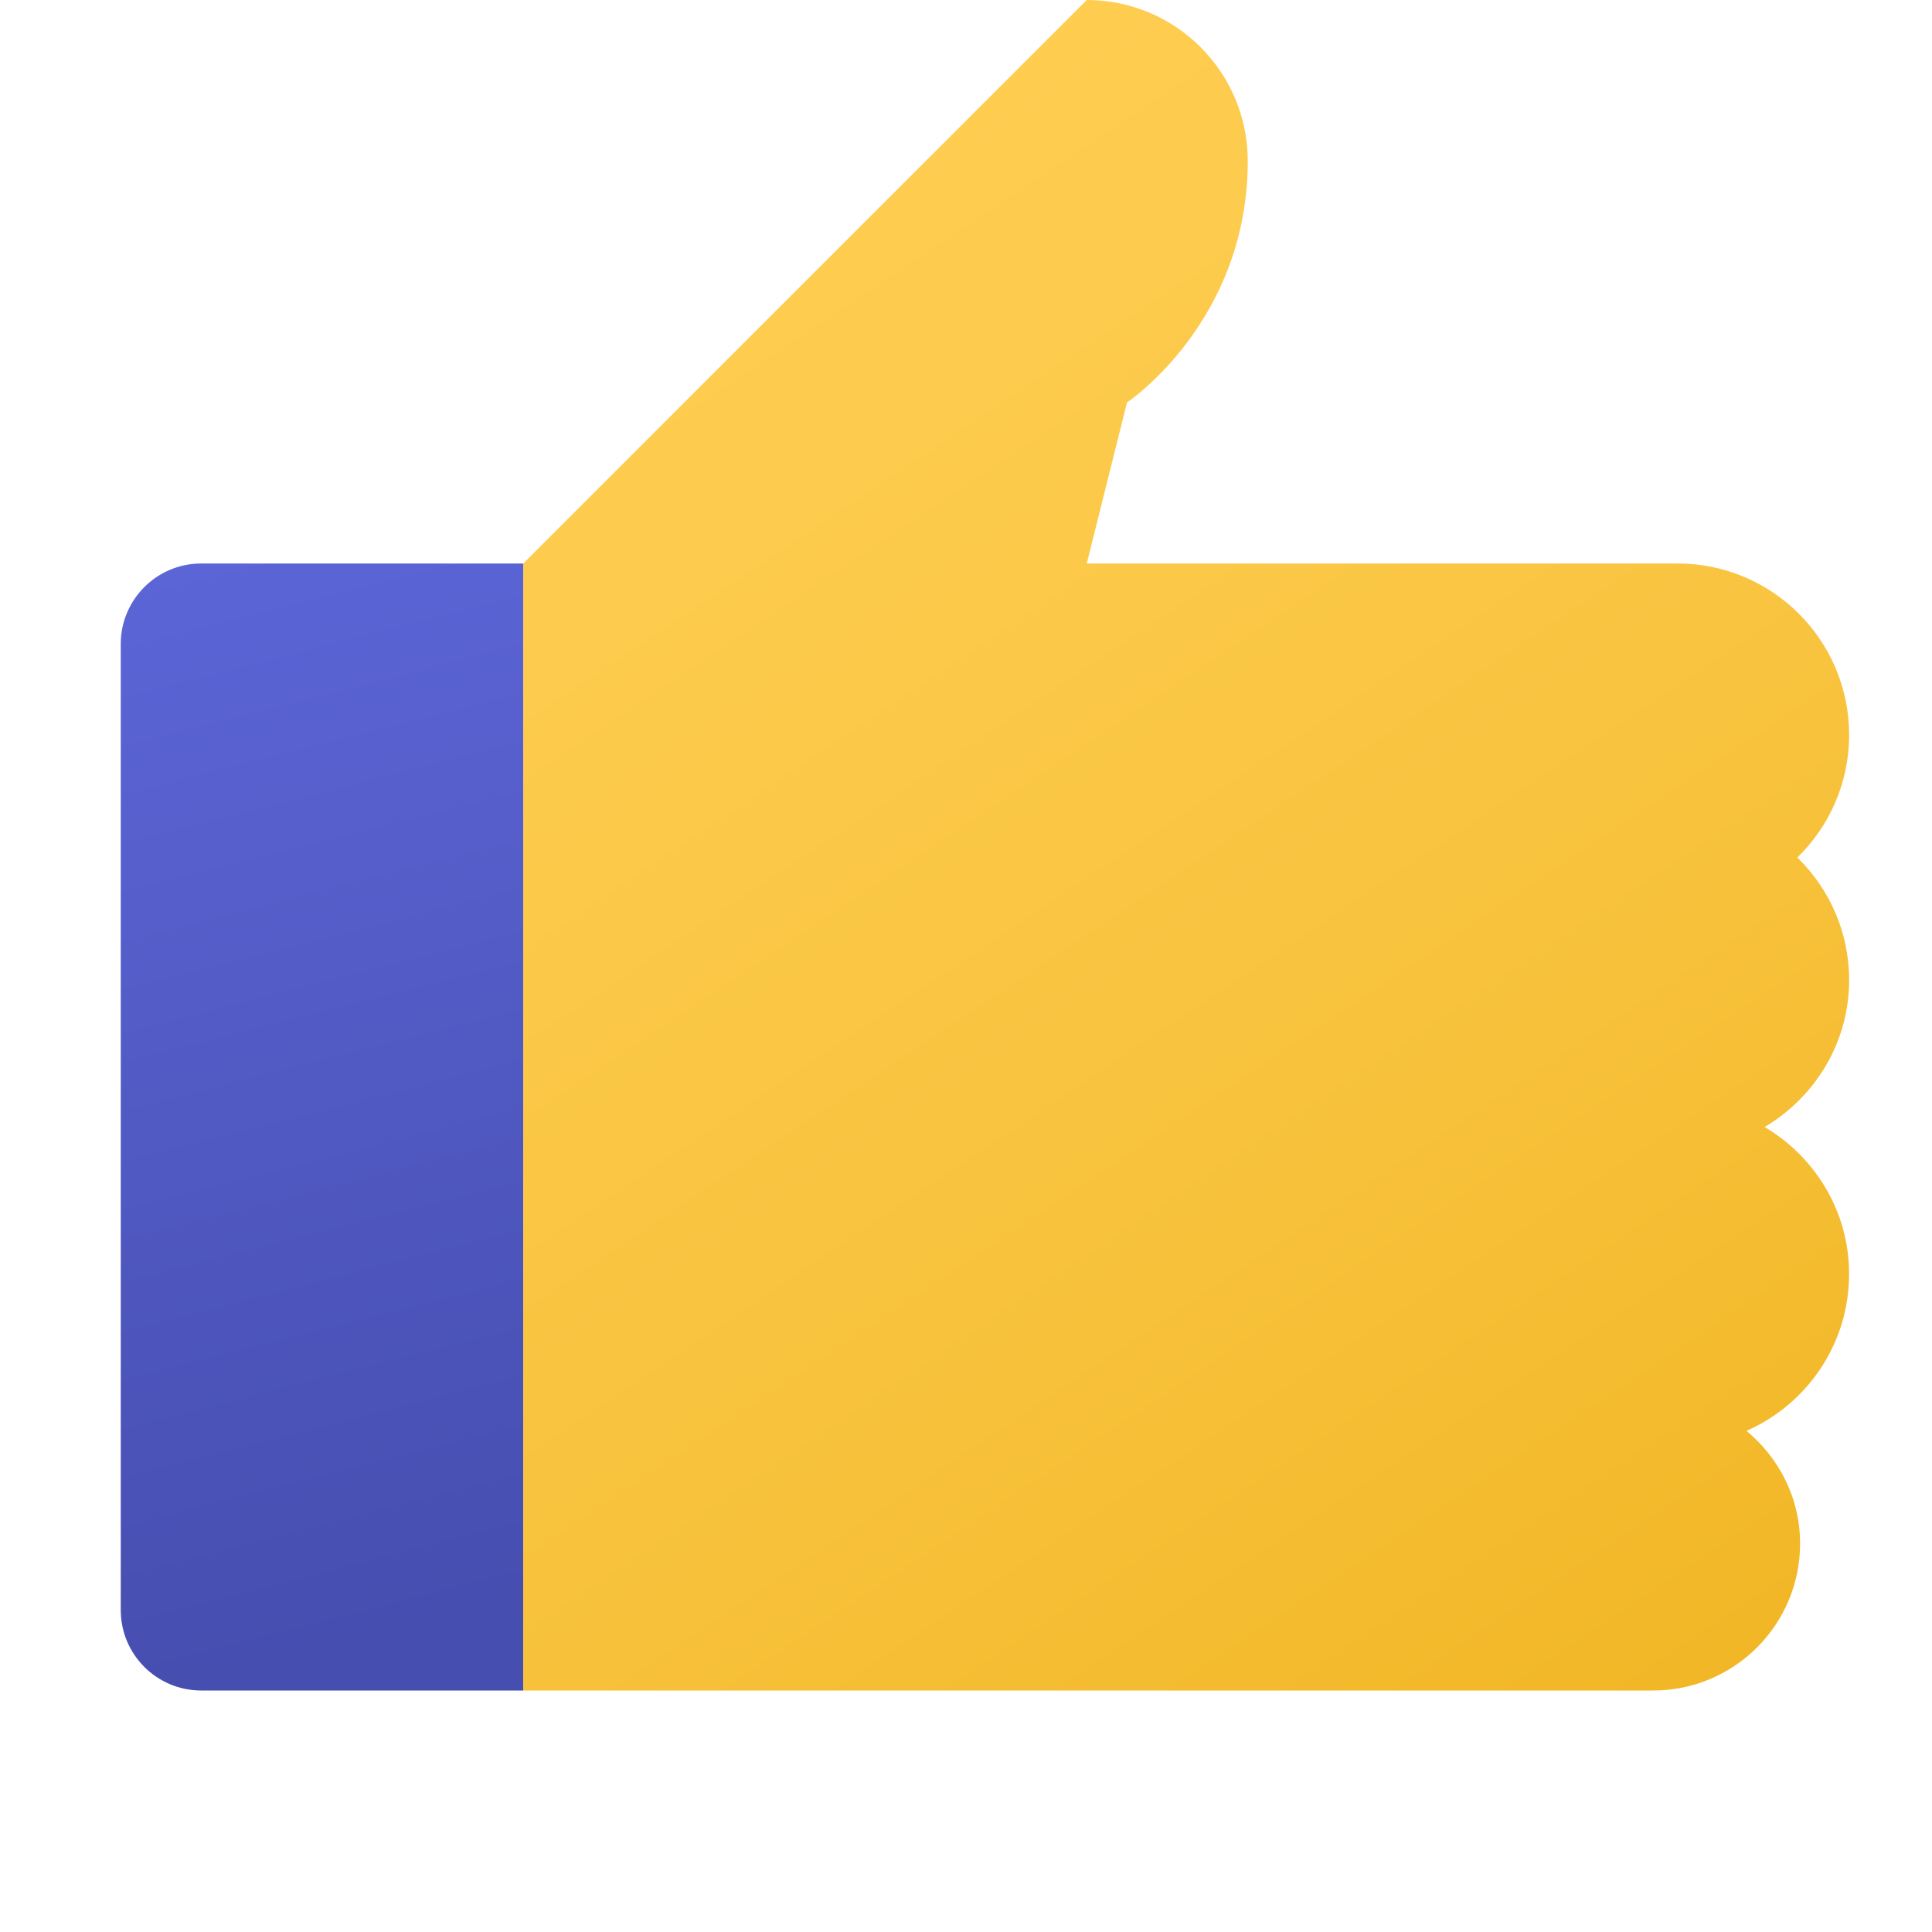 <svg xmlns="http://www.w3.org/2000/svg" viewBox="0 0 48 48"><linearGradient id="tzYl9k1szQMfF3jHWWZnta" x1="4.624" x2="11.305" y1="-575.89" y2="-602.085" gradientTransform="matrix(1 0 0 -1 0 -562)" gradientUnits="userSpaceOnUse"><stop offset="0" stop-color="#5c65d6"/><stop offset=".999" stop-color="#464eb0"/></linearGradient><path fill="url(#tzYl9k1szQMfF3jHWWZnta)" d="M13,14H5c-1.105,0-2,0.895-2,2v24c0,1.105,0.895,2,2,2h8V14z"/><linearGradient id="tzYl9k1szQMfF3jHWWZntb" x1="10.741" x2="41.507" y1="1.429" y2="47.514" gradientUnits="userSpaceOnUse"><stop offset="0" stop-color="#ffcf54"/><stop offset=".261" stop-color="#fdcb4d"/><stop offset=".639" stop-color="#f7c13a"/><stop offset="1" stop-color="#f0b421"/></linearGradient><path fill="url(#tzYl9k1szQMfF3jHWWZntb)" d="M45.941,24.348c0-1.194-0.494-2.271-1.286-3.043c0.791-0.773,1.286-1.849,1.286-3.044	c0-2.353-1.908-4.261-4.261-4.261H27l1-4c0,0,3-2,3-6c0-2.209-1.791-4-4-4L13,14v28h28.071c2.017,0,3.652-1.635,3.652-3.652	c0-1.131-0.525-2.129-1.332-2.799c1.5-0.66,2.549-2.154,2.549-3.897c0-1.56-0.847-2.91-2.098-3.652	C45.093,27.257,45.941,25.907,45.941,24.348z"/></svg>